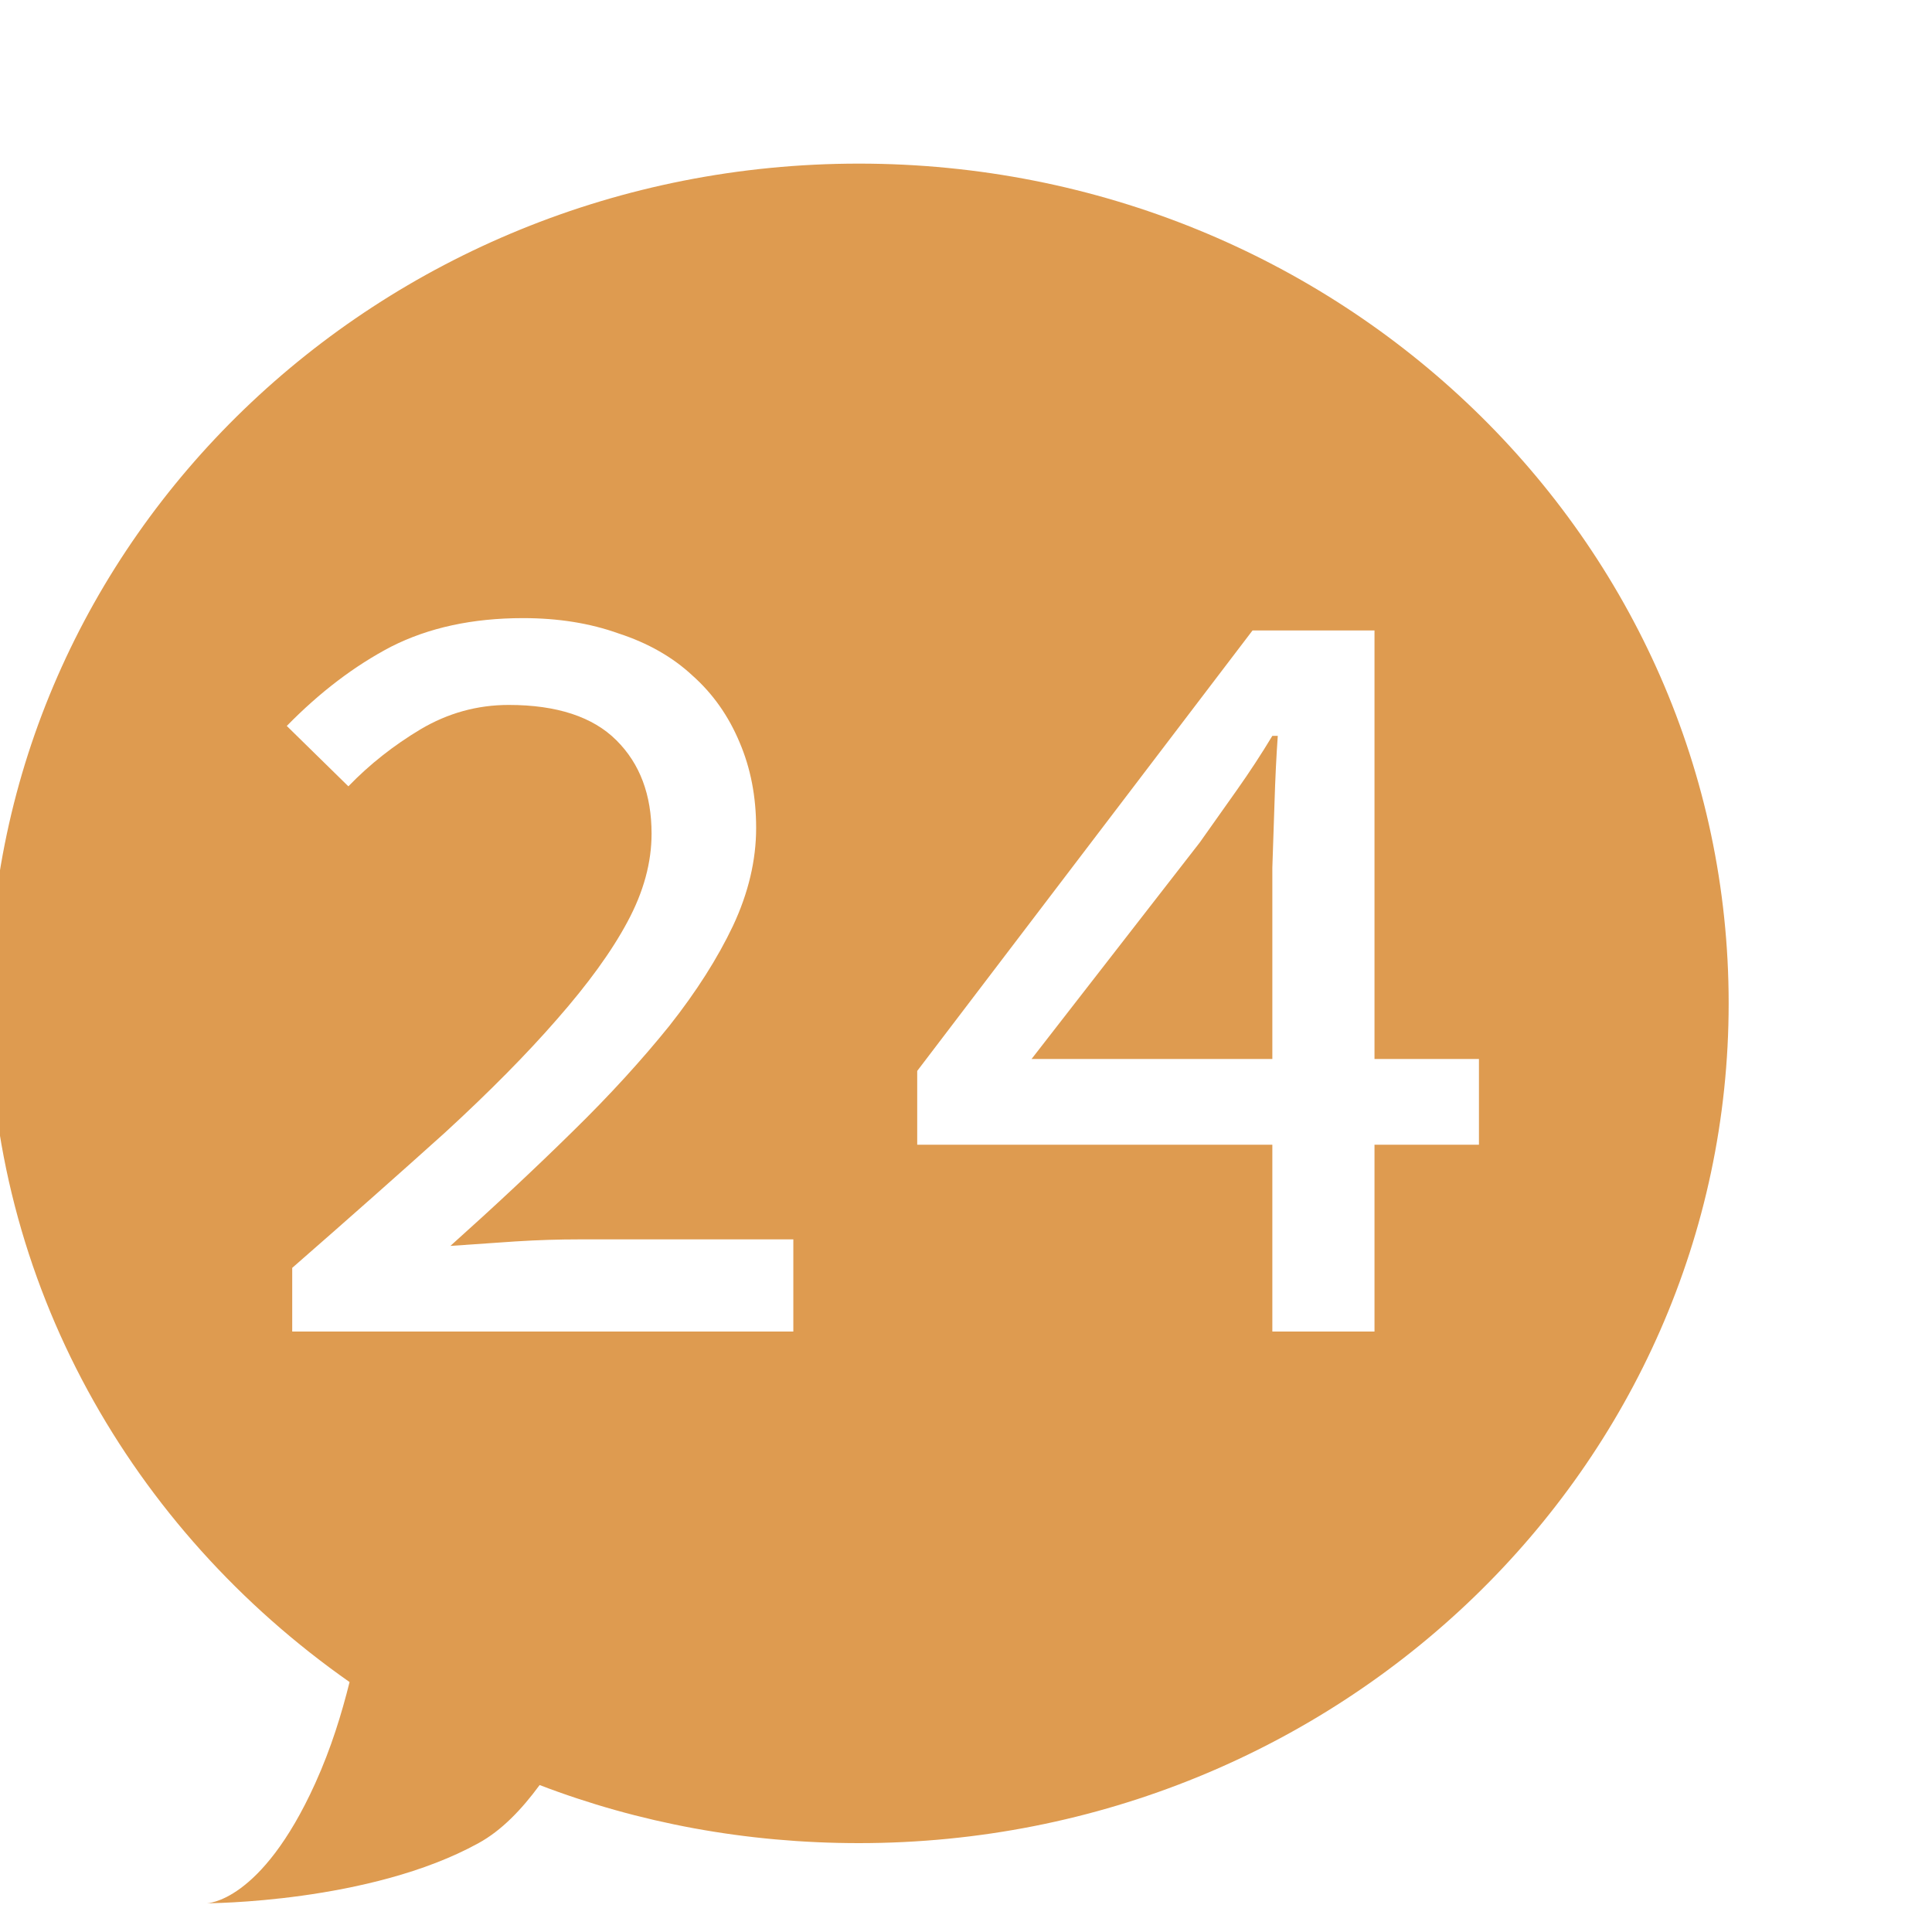 <?xml version="1.0" encoding="UTF-8" standalone="no"?>
<!-- Created with Inkscape (http://www.inkscape.org/) -->

<svg
   xmlns:dc="http://purl.org/dc/elements/1.1/"
   xmlns:cc="http://creativecommons.org/ns#"
   xmlns:rdf="http://www.w3.org/1999/02/22-rdf-syntax-ns#"
   xmlns:svg="http://www.w3.org/2000/svg"
   xmlns="http://www.w3.org/2000/svg"
   xmlns:xlink="http://www.w3.org/1999/xlink"
   xmlns:sodipodi="http://sodipodi.sourceforge.net/DTD/sodipodi-0.dtd"
   xmlns:inkscape="http://www.inkscape.org/namespaces/inkscape"
   sodipodi:docname="brick-flash-important.svg"
   height="16"
   id="svg7384"
   inkscape:version="0.91 r"
   version="1.1"
   width="16">
  <sodipodi:namedview
     inkscape:bbox-paths="false"
     bordercolor="#666666"
     borderopacity="1"
     inkscape:current-layer="layer11"
     inkscape:cx="9.6652599"
     inkscape:cy="8.6489779"
     gridtolerance="10"
     inkscape:guide-bbox="true"
     guidetolerance="10"
     id="namedview88"
     inkscape:object-nodes="false"
     inkscape:object-paths="false"
     objecttolerance="10"
     pagecolor="#555753"
     inkscape:pageopacity="1"
     inkscape:pageshadow="2"
     showborder="false"
     showgrid="true"
     showguides="true"
     inkscape:snap-bbox="true"
     inkscape:snap-bbox-midpoints="false"
     inkscape:snap-global="true"
     inkscape:snap-grids="true"
     inkscape:snap-nodes="false"
     inkscape:snap-others="false"
     inkscape:snap-to-guides="true"
     inkscape:window-height="1023"
     inkscape:window-maximized="1"
     inkscape:window-width="1920"
     inkscape:window-x="0"
     inkscape:window-y="28"
     inkscape:zoom="32">
    <inkscape:grid
       empspacing="2"
       enabled="true"
       id="grid4866"
       originx="-42px"
       originy="412px"
       snapvisiblegridlinesonly="true"
       spacingx="1px"
       spacingy="1px"
       type="xygrid"
       visible="true" />
    <sodipodi:guide
       orientation="0,1"
       position="3.469,9.435"
       id="guide4029" />
  </sodipodi:namedview>
  <title
     id="title9167">Gnome Symbolic Icon Theme</title>
  <defs
     id="defs7386" />
  <g
     inkscape:groupmode="layer"
     id="layer9"
     inkscape:label="status"
     style="display:inline"
     transform="translate(-283,-629)" />
  <g
     inkscape:groupmode="layer"
     id="layer10"
     inkscape:label="devices"
     transform="translate(-283,-629)" />
  <g
     inkscape:groupmode="layer"
     id="layer11"
     inkscape:label="apps"
     style="display:inline"
     transform="translate(-283,-629)">
    <path
       style="fill:#de9b50;fill-opacity:1;fill-rule:nonzero;stroke:none"
       d="M 7.113 1.355 C 3.134 1.355 -0.09 4.468 -0.09 8.309 C -0.09 10.625 1.091 12.666 2.895 13.93 C 2.829 14.194 2.743 14.476 2.611 14.768 C 2.161 15.762 1.711 15.762 1.711 15.762 C 1.711 15.762 3.062 15.761 3.963 15.264 C 4.153 15.16 4.319 14.987 4.469 14.783 C 5.289 15.097 6.178 15.264 7.113 15.264 C 11.092 15.264 14.316 12.149 14.316 8.309 C 14.316 4.468 11.092 1.355 7.113 1.355 z M 4.332 5.119 C 4.623 5.119 4.886 5.161 5.123 5.246 C 5.366 5.325 5.571 5.442 5.734 5.594 C 5.904 5.745 6.034 5.93 6.125 6.148 C 6.216 6.361 6.262 6.596 6.262 6.857 C 6.262 7.124 6.198 7.395 6.07 7.668 C 5.943 7.935 5.768 8.211 5.543 8.496 C 5.318 8.775 5.052 9.068 4.742 9.371 C 4.433 9.675 4.095 9.991 3.73 10.318 C 3.906 10.306 4.086 10.293 4.268 10.281 C 4.456 10.269 4.633 10.264 4.797 10.264 L 6.57 10.264 L 6.57 11.027 L 2.42 11.027 L 2.42 10.5 C 2.893 10.087 3.315 9.713 3.686 9.379 C 4.056 9.039 4.364 8.727 4.613 8.441 C 4.868 8.15 5.064 7.882 5.197 7.633 C 5.331 7.384 5.396 7.141 5.396 6.904 C 5.396 6.583 5.3 6.325 5.105 6.131 C 4.911 5.937 4.613 5.838 4.213 5.838 C 3.952 5.838 3.709 5.906 3.484 6.039 C 3.26 6.173 3.061 6.33 2.885 6.512 L 2.375 6.012 C 2.648 5.733 2.937 5.513 3.24 5.355 C 3.55 5.198 3.913 5.119 4.332 5.119 z M 10.373 5.221 L 11.383 5.221 L 11.383 8.77 L 12.248 8.77 L 12.248 9.48 L 11.383 9.48 L 11.383 11.027 L 10.537 11.027 L 10.537 9.48 L 7.596 9.48 L 7.596 8.869 L 10.373 5.221 z M 10.537 6.094 C 10.446 6.245 10.349 6.393 10.246 6.539 L 9.936 6.977 L 8.543 8.77 L 10.537 8.77 L 10.537 7.186 C 10.543 7.022 10.549 6.843 10.555 6.648 C 10.561 6.448 10.57 6.264 10.582 6.094 L 10.537 6.094 z "
       transform="translate(283,629)"
       id="path57" />
  </g>
  <g
     inkscape:groupmode="layer"
     id="layer1"
     inkscape:label="on"
     style="display:none">
    <path
       id="path4114"
       style="fill:none;stroke:#ffffff;stroke-width:1.3;stroke-linecap:butt;stroke-linejoin:miter;stroke-miterlimit:4;stroke-opacity:1;stroke-dasharray:none;display:inline"
       d="m 4.263,6.175 c 0,0 1.149,-0.628 1.186,-1.661 C 5.486,3.483 4.46,2.977 4.467,2.032 4.474,1.154 5.634,0.283 5.634,0.283"
       inkscape:connector-curvature="0"
       sodipodi:nodetypes="cscc" />
    <use
       x="0"
       y="0"
       xlink:href="#path4114"
       id="use4118"
       transform="translate(3.326,0)"
       width="16"
       height="16" />
  </g>
  <g
     inkscape:groupmode="layer"
     id="layer2"
     inkscape:label="off"
     style="display:inline" />
  <g
     inkscape:groupmode="layer"
     id="layer13"
     inkscape:label="places"
     transform="translate(-283,-629)" />
  <g
     inkscape:groupmode="layer"
     id="layer14"
     inkscape:label="mimetypes"
     transform="translate(-283,-629)" />
  <g
     inkscape:groupmode="layer"
     id="layer15"
     inkscape:label="emblems"
     style="display:inline"
     transform="translate(-283,-629)" />
  <g
     inkscape:groupmode="layer"
     id="g71291"
     inkscape:label="emotes"
     style="display:inline"
     transform="translate(-283,-629)" />
  <g
     inkscape:groupmode="layer"
     id="g4953"
     inkscape:label="categories"
     style="display:inline"
     transform="translate(-283,-629)" />
  <g
     inkscape:groupmode="layer"
     id="layer12"
     inkscape:label="actions"
     style="display:inline"
     transform="translate(-283,-629)" />
</svg>
